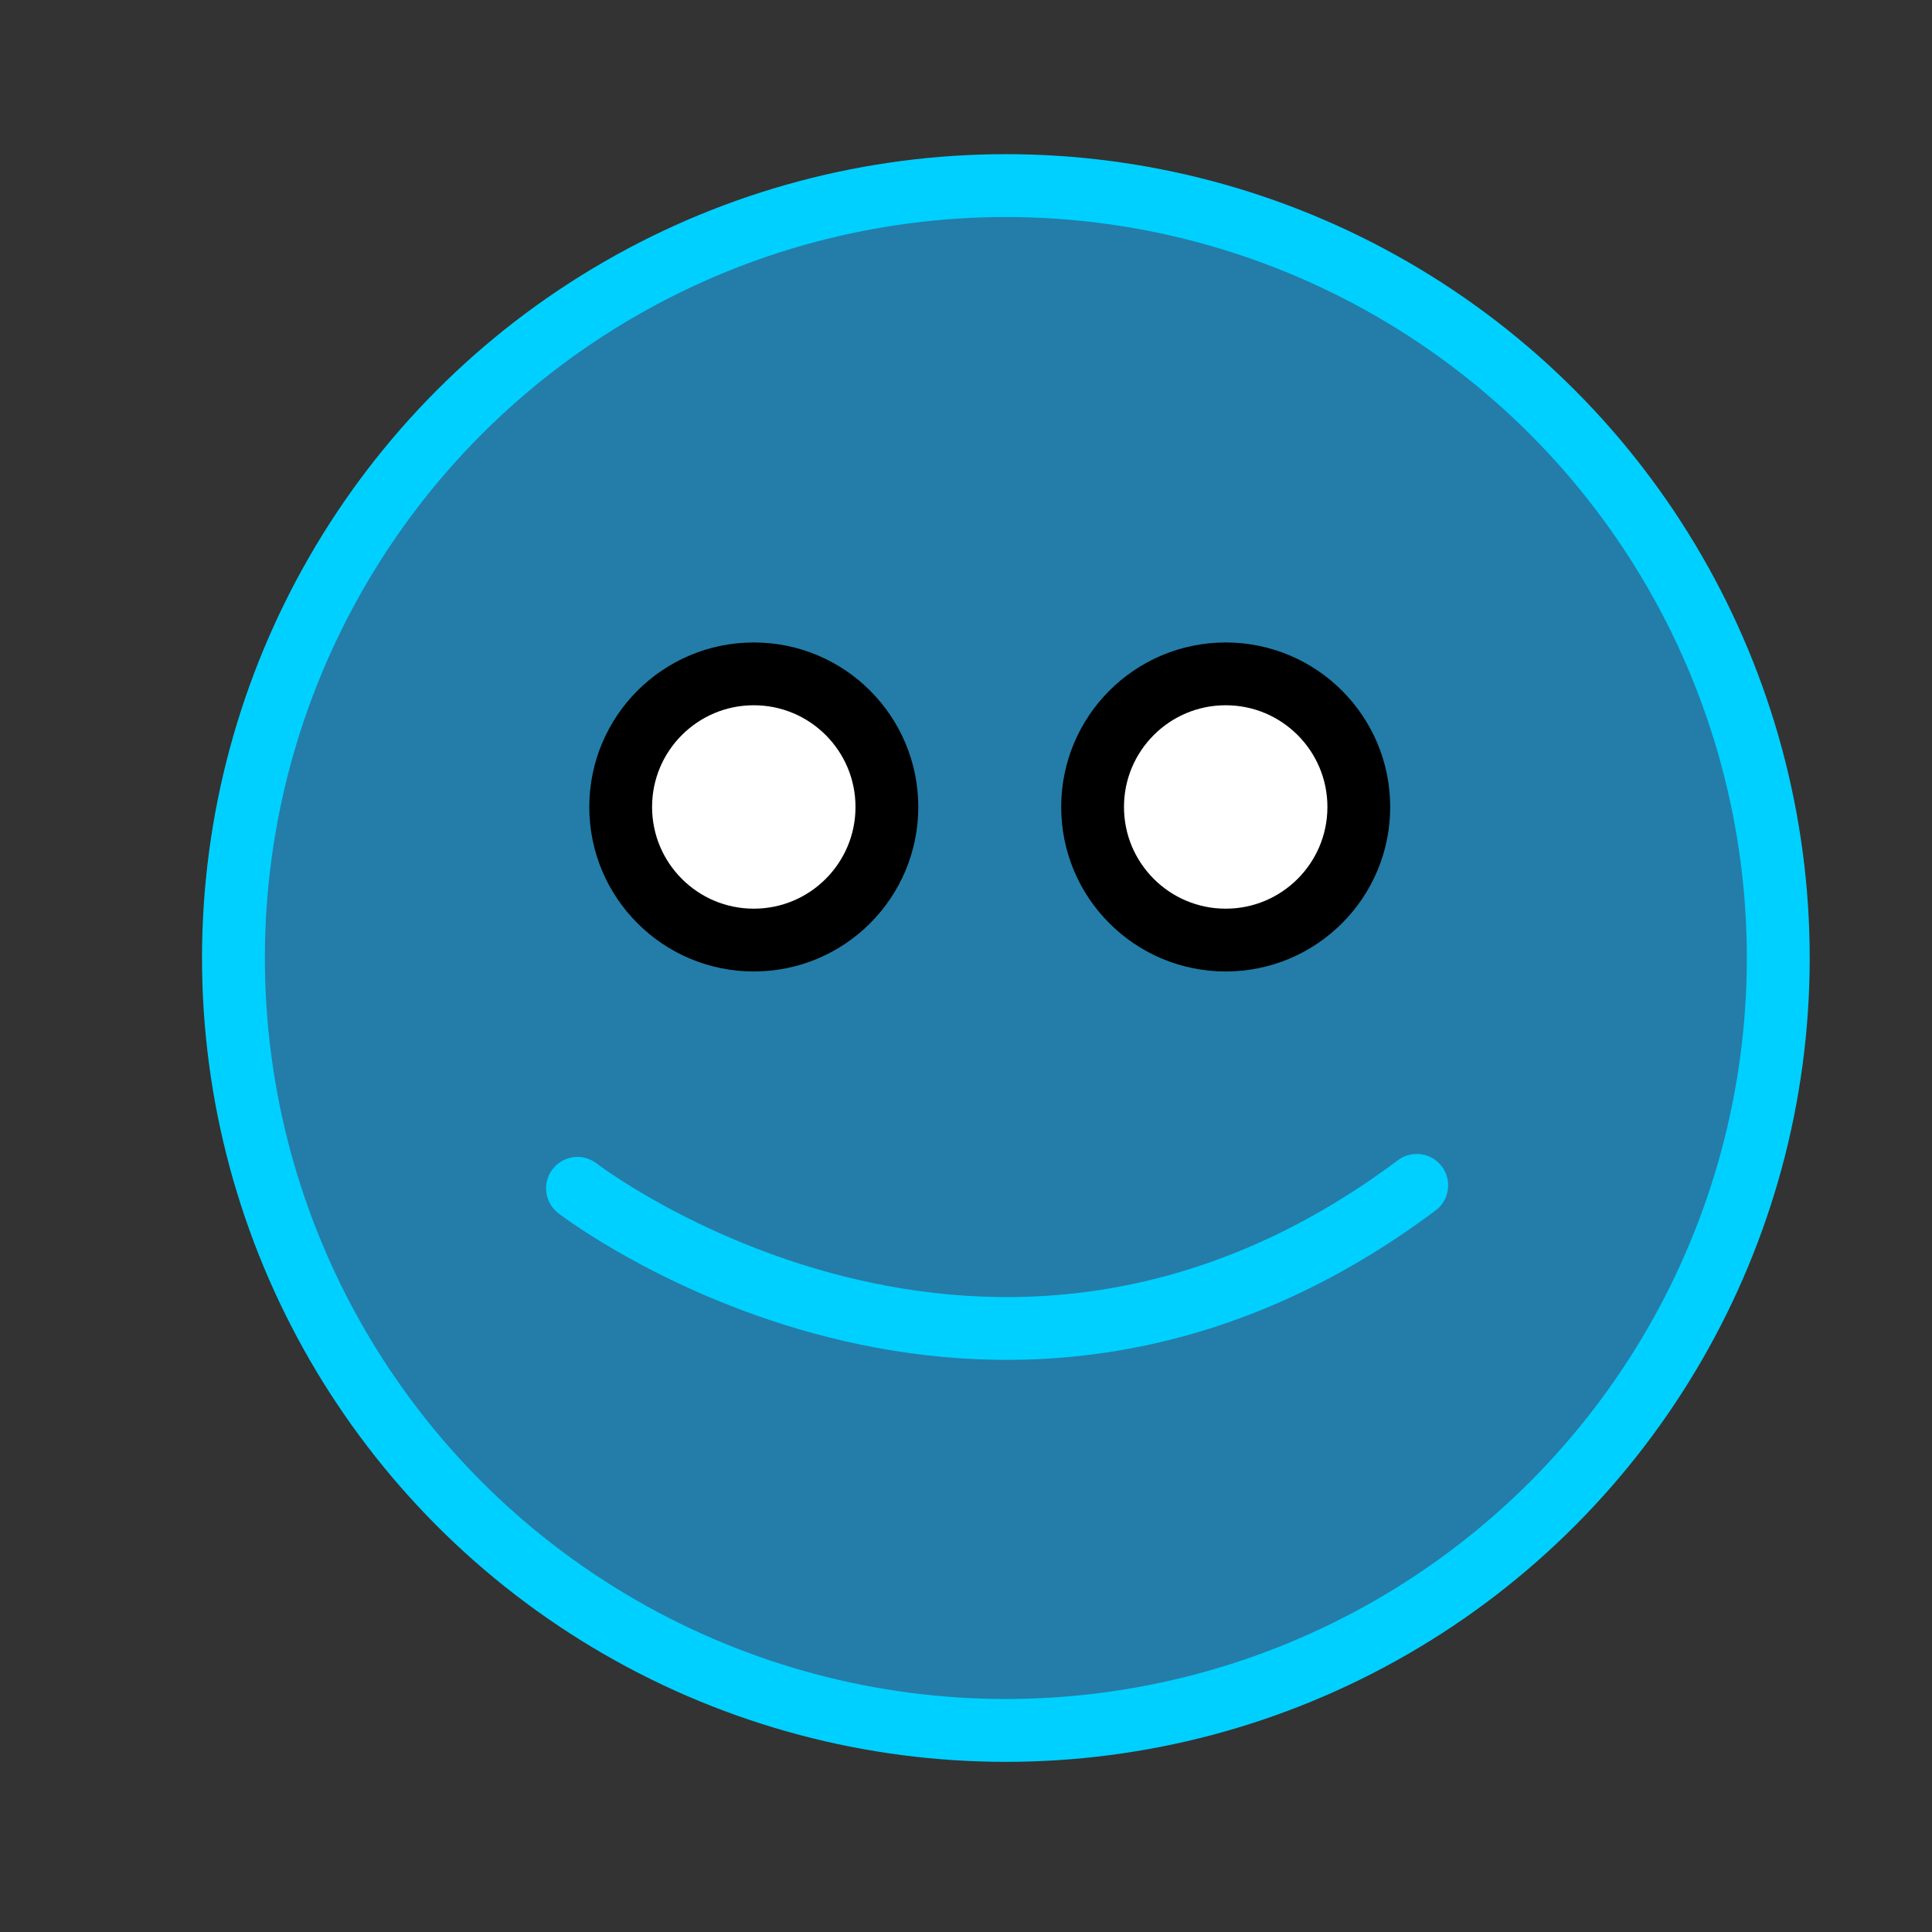 <?xml version="1.0" encoding="UTF-8" standalone="no"?>
<!DOCTYPE svg PUBLIC "-//W3C//DTD SVG 1.1//EN" "http://www.w3.org/Graphics/SVG/1.1/DTD/svg11.dtd">
<svg width="100%" height="100%" viewBox="0 0 200 200" version="1.1" xmlns="http://www.w3.org/2000/svg" xmlns:xlink="http://www.w3.org/1999/xlink" xml:space="preserve" xmlns:serif="http://www.serif.com/" style="fill-rule:evenodd;clip-rule:evenodd;stroke-linecap:round;stroke-linejoin:round;stroke-miterlimit:1.5;">
    <rect x="0" y="0" width="200" height="200" fill="#333333" stroke="none"/>
    <g transform="matrix(1.299,0,0,1.299,-102.307,-102.354)">
        <circle cx="158.917" cy="155.14" r="61.555" style="fill:rgb(35,125,168);stroke:rgb(0,208,255);stroke-width:5.01px;"/>
    </g>
    <path d="M59.779,123.016C59.779,123.016 102.375,155.864 146.661,122.706" style="fill:none;stroke:rgb(0,208,255);stroke-width:6.5px;"/>
    <g transform="matrix(1,0,0,1,-15.608,-13.276)">
        <circle cx="93.64" cy="96.813" r="13.779" style="fill:white;stroke:black;stroke-width:6.5px;"/>
    </g>
    <g transform="matrix(1,0,0,1,33.244,-13.276)">
        <circle cx="93.64" cy="96.813" r="13.779" style="fill:white;stroke:black;stroke-width:6.5px;"/>
    </g>
</svg>
